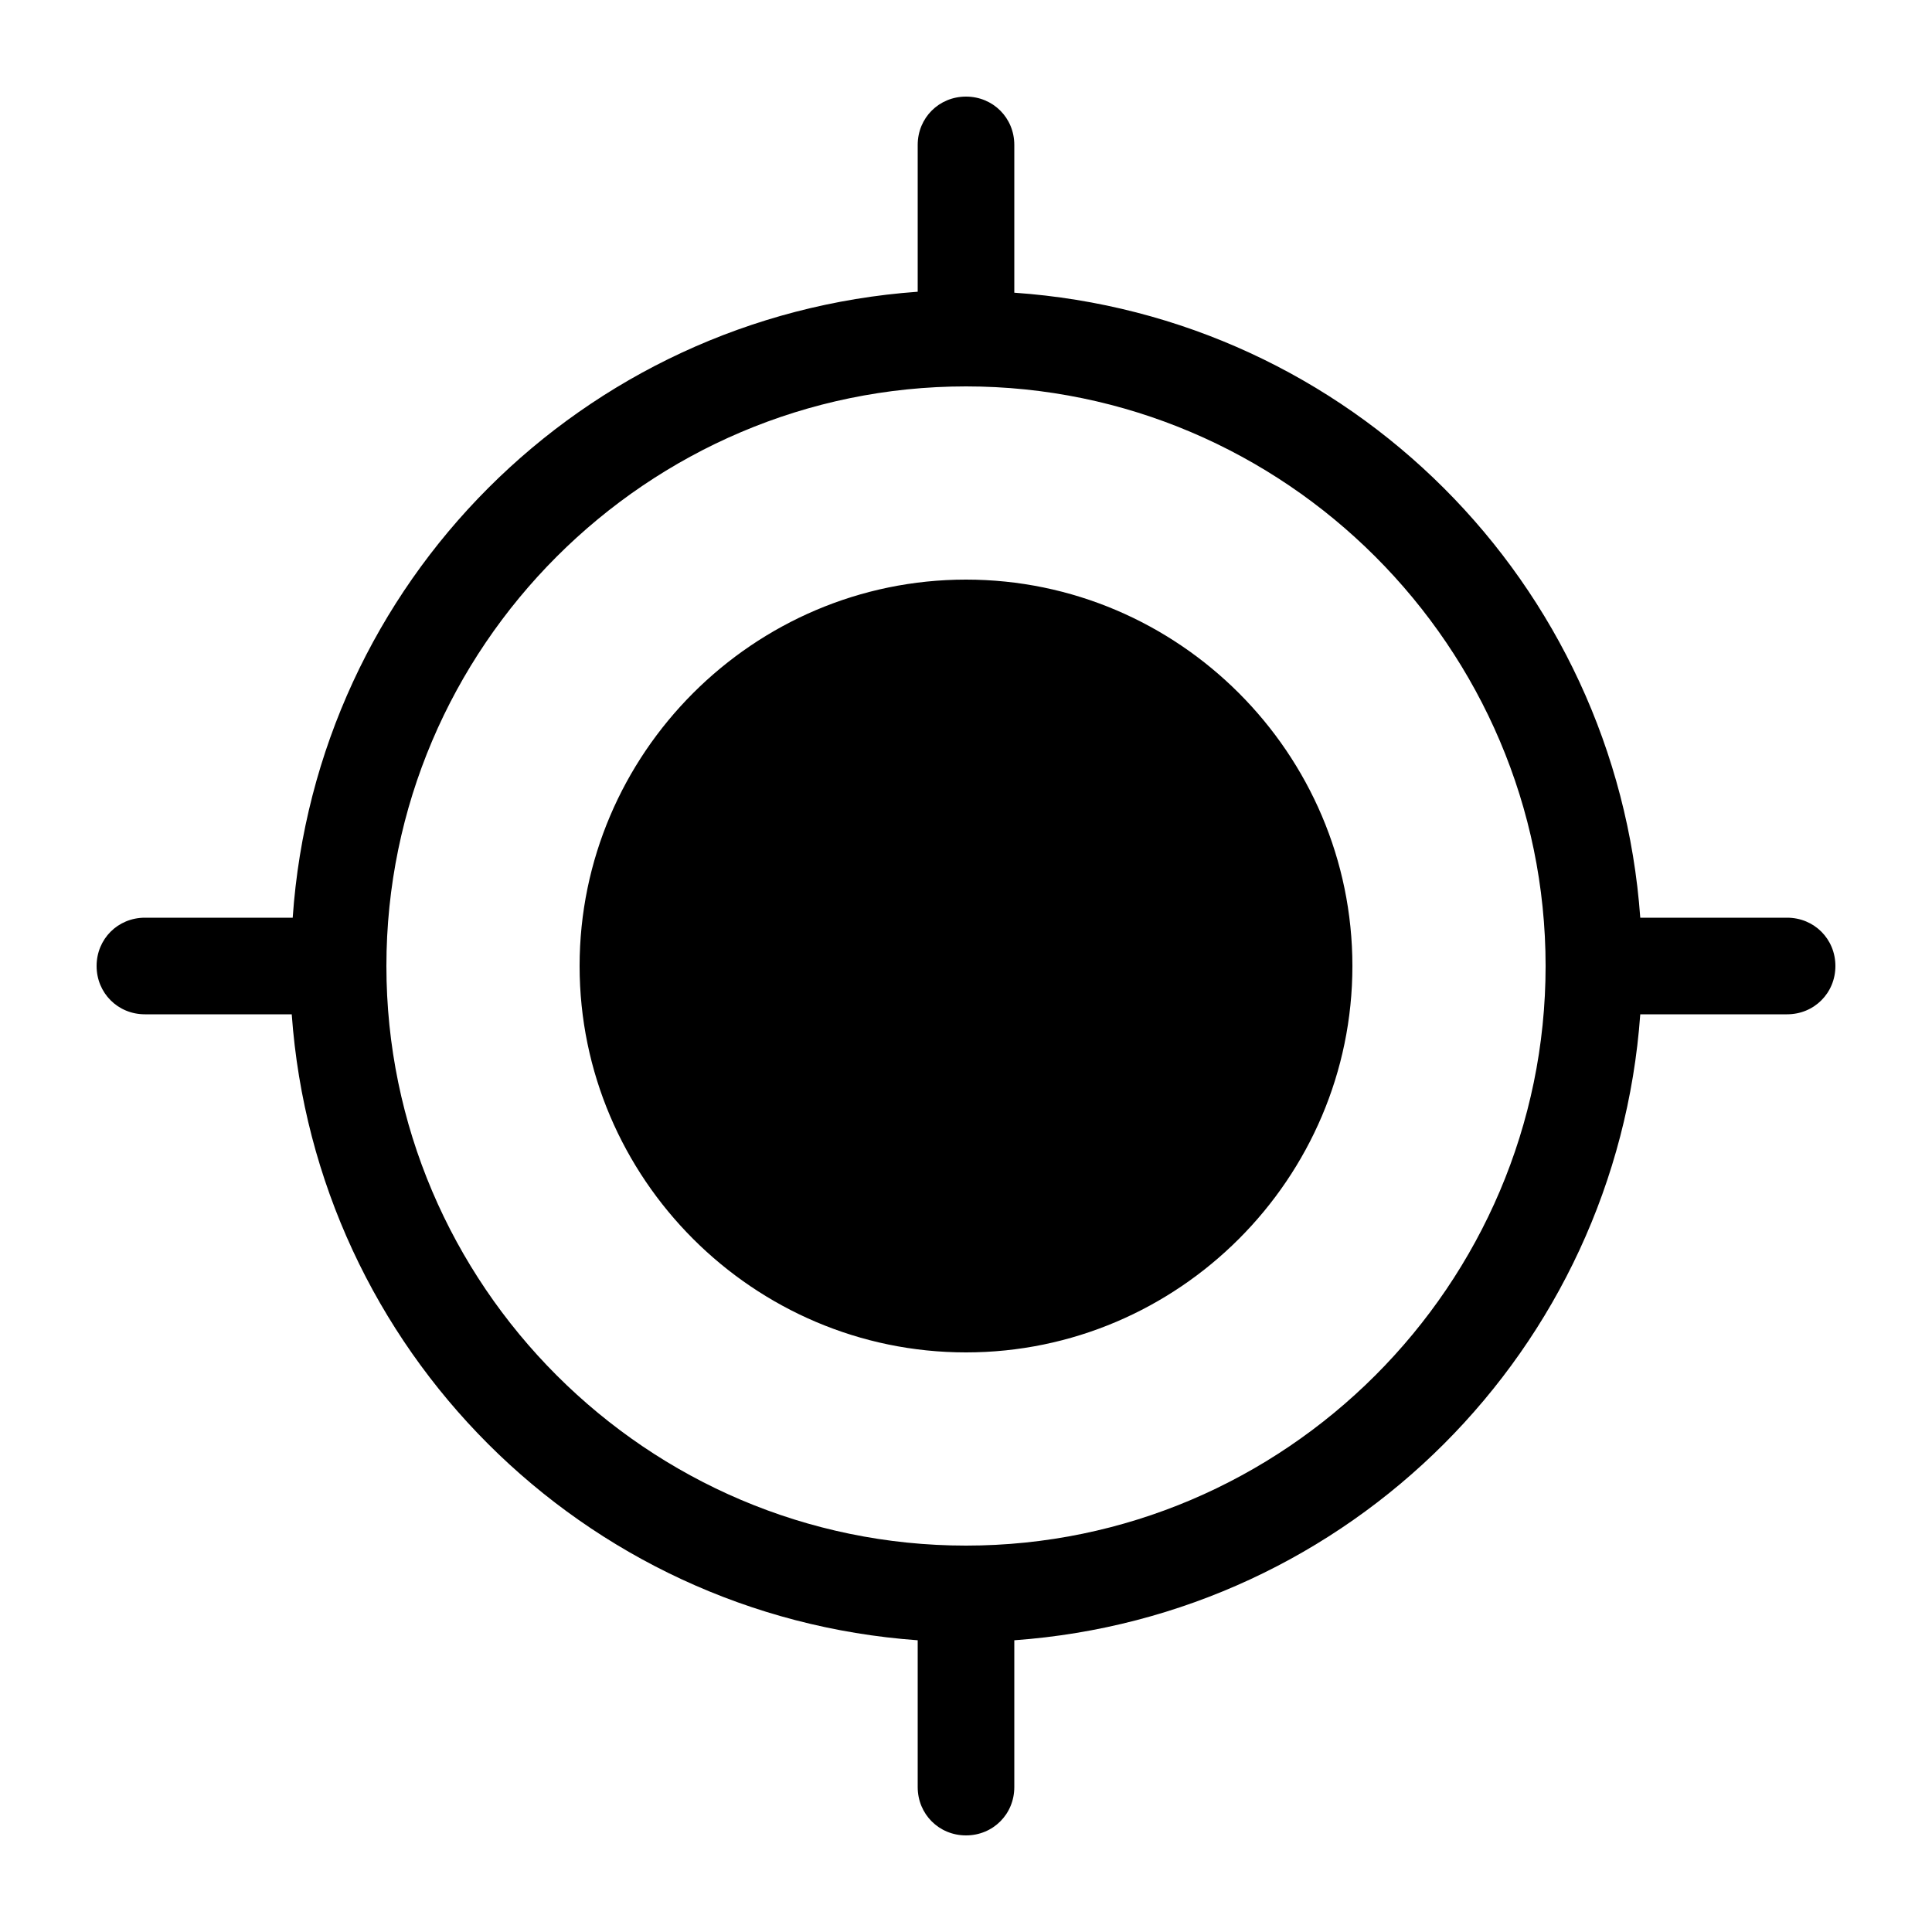 <svg width="20" height="20" viewBox="0 0 20 20" xmlns="http://www.w3.org/2000/svg"><title>location-services--small</title><path d="M14 10c0 2.2-1.8 4-4 4s-4-1.8-4-4 1.8-4 4-4 4 1.8 4 4m-4 6c-3.3 0-6-2.7-6-6s2.7-6 6-6 6 2.7 6 6-2.7 6-6 6m8.5-6.5h-1.52c-.25-3.47-3.01-6.23-6.48-6.47V1.5c0-.28-.22-.5-.5-.5s-.5.22-.5.5v1.52c-3.47.25-6.23 3.01-6.47 6.48H1.5c-.28 0-.5.22-.5.5s.22.5.5.5h1.52c.25 3.47 3.01 6.23 6.48 6.48v1.52c0 .28.22.5.5.5s.5-.22.5-.5v-1.52c3.47-.25 6.23-3.01 6.48-6.48h1.52c.28 0 .5-.22.5-.5s-.22-.5-.5-.5" fill-rule="evenodd"/></svg>